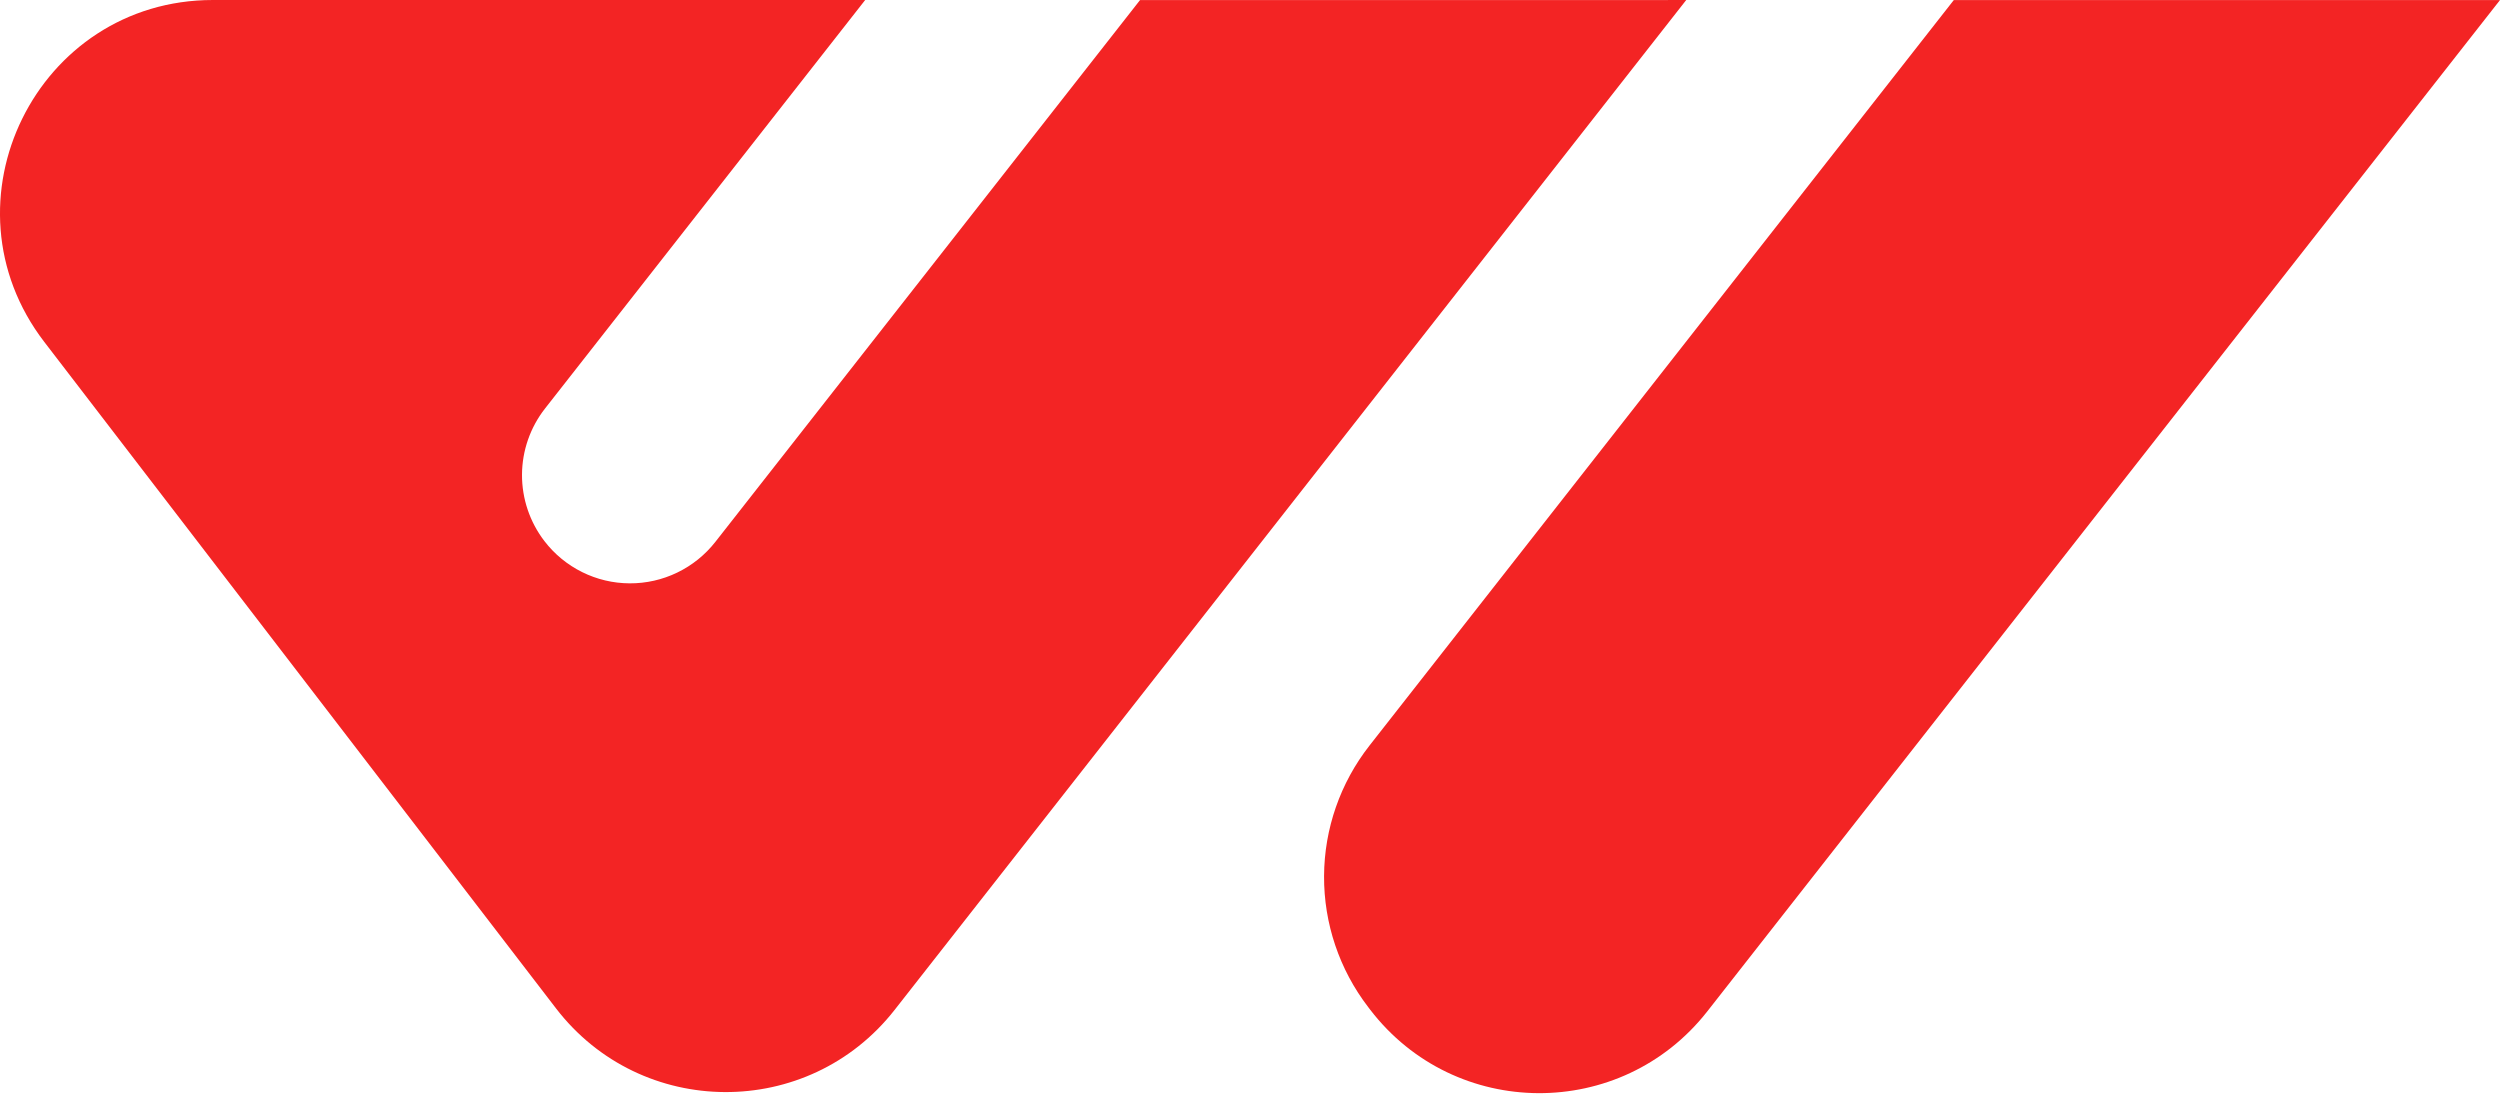 <svg width="80" height="35" viewBox="0 0 80 35" fill="none" xmlns="http://www.w3.org/2000/svg">
<path d="M54.631 32.367C51.879 35.874 46.563 35.848 43.848 32.313L43.781 32.225C42.859 31.023 42.362 29.549 42.37 28.035C42.377 26.52 42.889 25.052 43.823 23.859L62.522 0.002H80L54.631 32.367Z" fill="#F32424"/>
<path d="M53.959 0.001L28.626 32.319C25.863 35.844 20.518 35.818 17.79 32.265L1.419 10.944C-2.016 6.471 1.174 0 6.814 0H27.686L17.442 13.071C16.968 13.675 16.708 14.421 16.704 15.189C16.701 15.957 16.953 16.705 17.421 17.314C17.742 17.733 18.155 18.072 18.628 18.307C19.1 18.541 19.62 18.665 20.148 18.667C20.676 18.67 21.197 18.552 21.672 18.322C22.148 18.092 22.564 17.757 22.89 17.342L36.481 0.003L53.959 0.001Z" fill="#F32424"/>
</svg>
